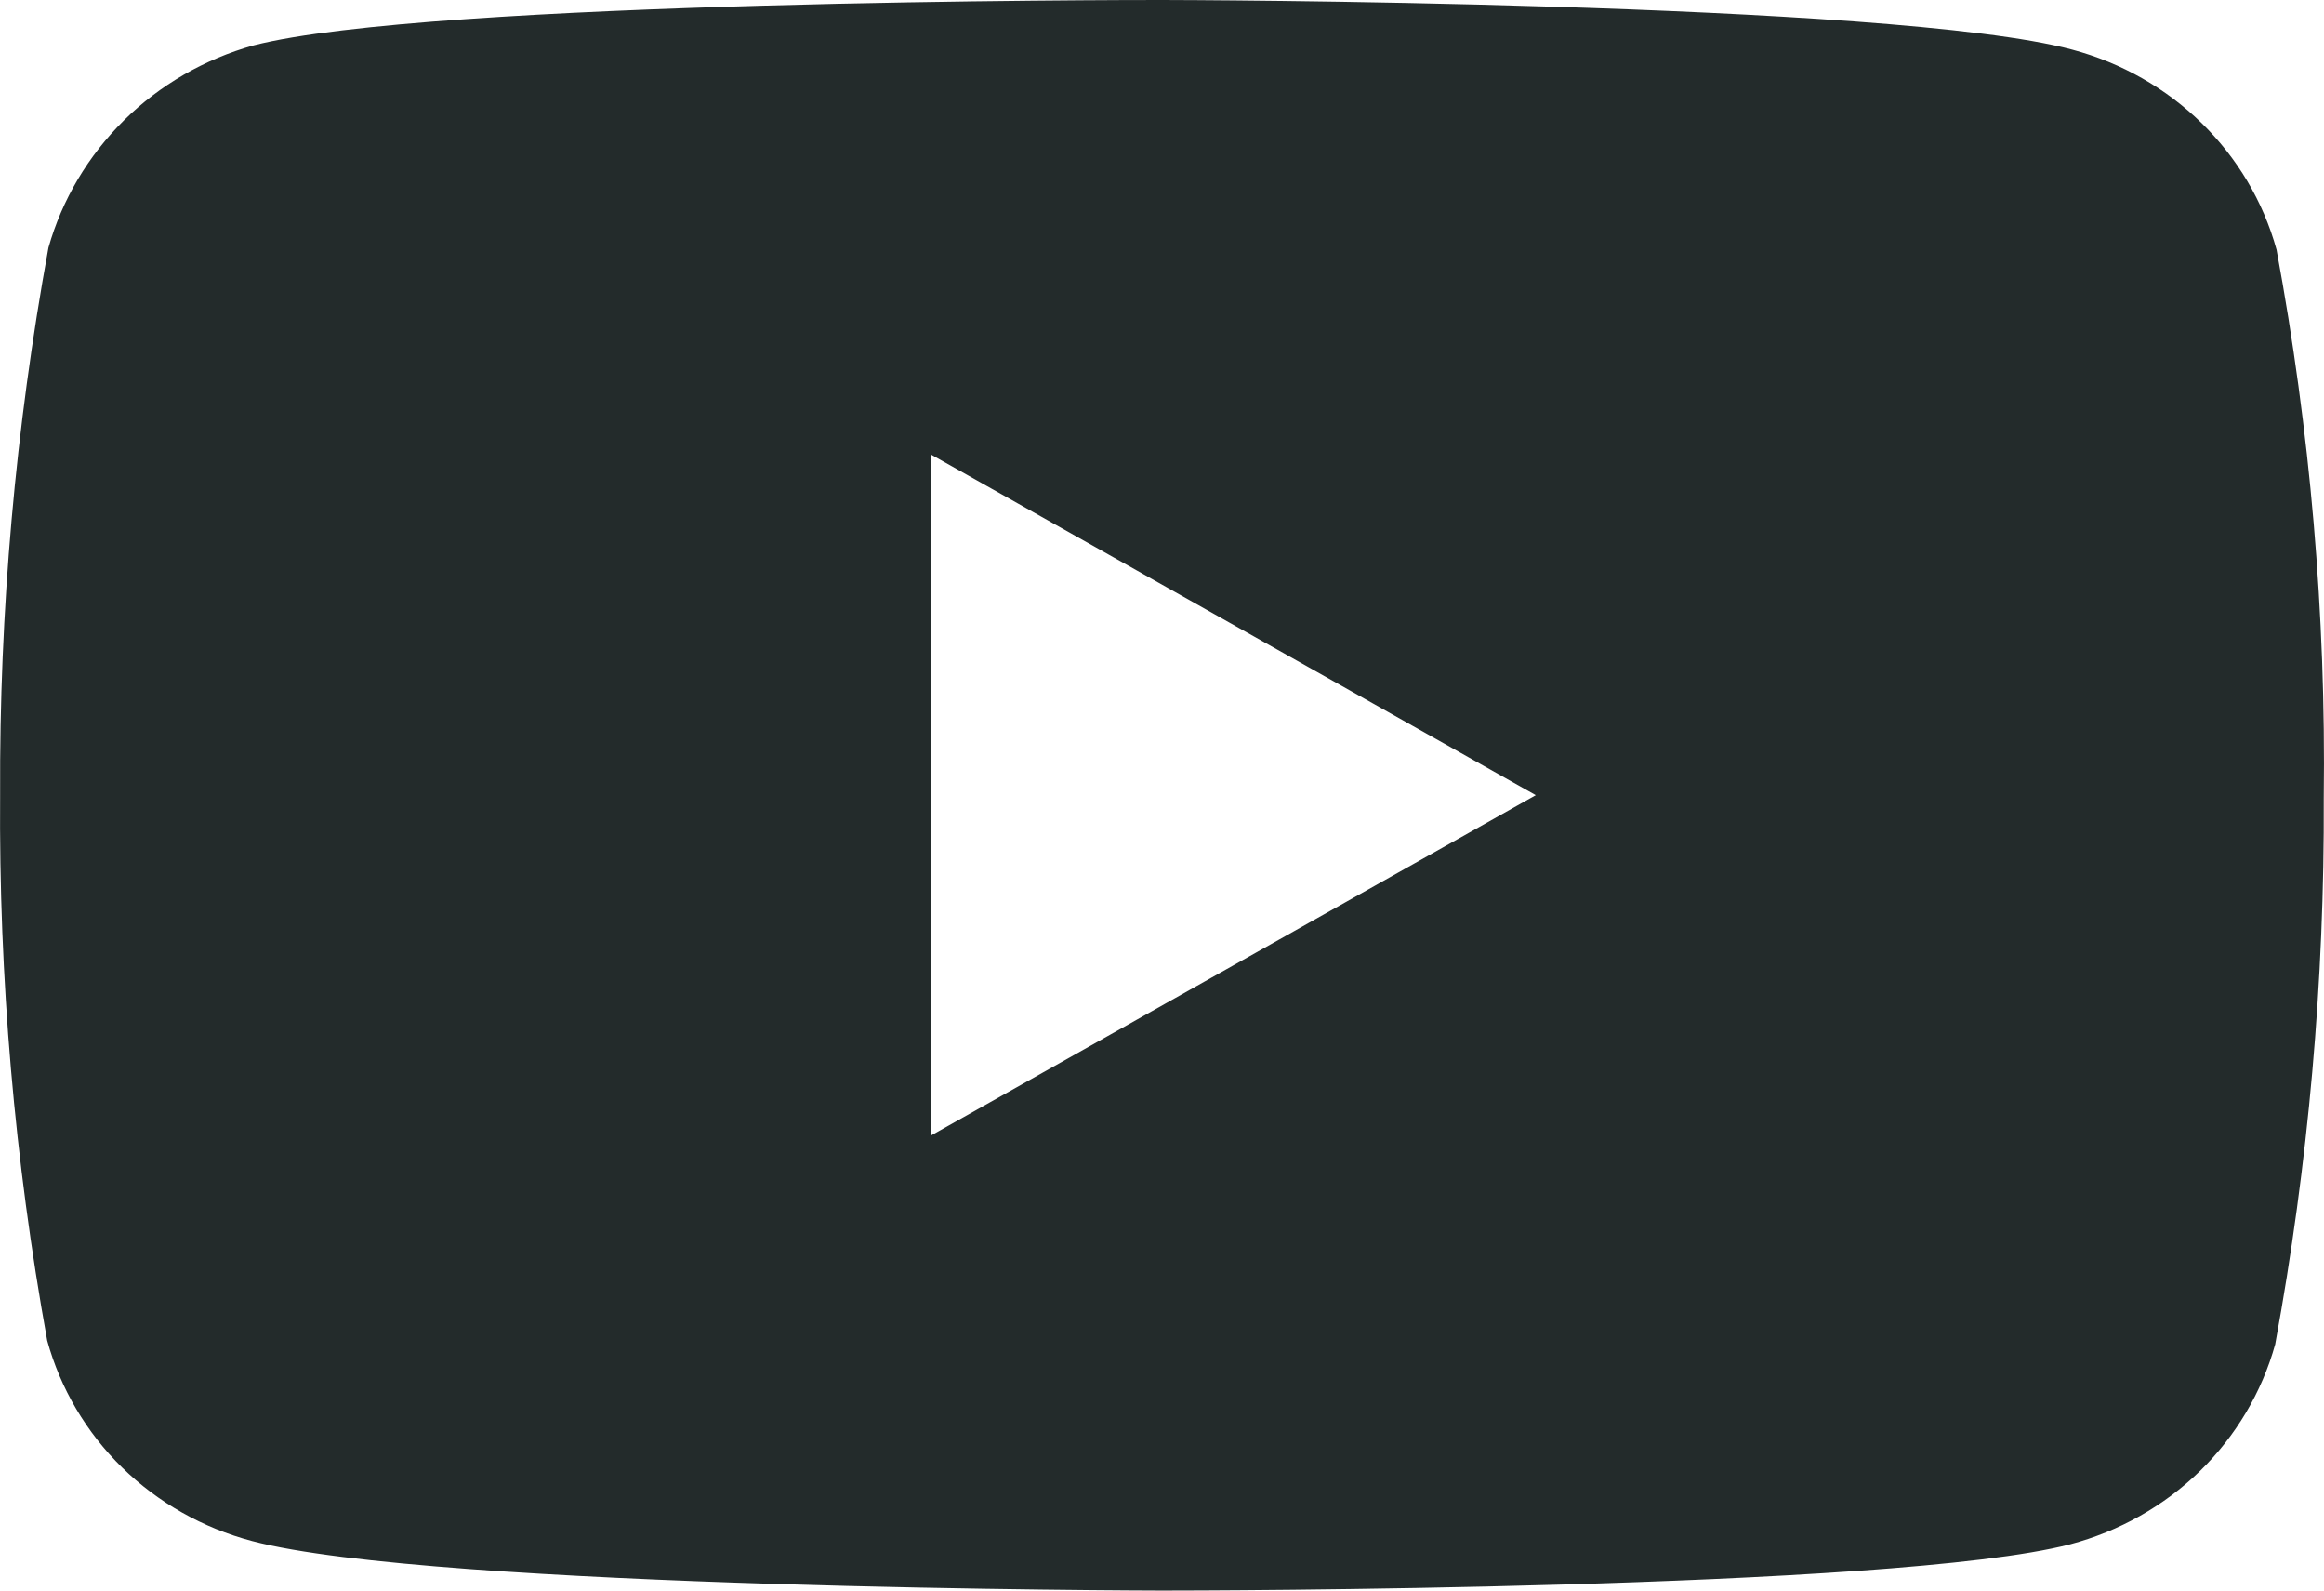<svg width="19" height="13" viewBox="0 0 19 13" fill="none" xmlns="http://www.w3.org/2000/svg">
<path d="M9.512 13H9.493C9.434 13 3.546 12.989 2.06 12.595C1.659 12.489 1.293 12.282 0.999 11.995C0.705 11.707 0.494 11.349 0.386 10.957C0.119 9.484 -0.01 7.99 0.001 6.494C-0.006 4.996 0.126 3.5 0.396 2.025C0.507 1.632 0.72 1.274 1.013 0.984C1.307 0.694 1.672 0.483 2.073 0.371C3.517 5.96046e-08 9.243 0 9.486 0H9.506C9.566 0 15.469 0.011 16.939 0.405C17.755 0.622 18.392 1.244 18.612 2.041C18.887 3.52 19.017 5.02 18.998 6.523C19.005 8.02 18.872 9.514 18.601 10.987C18.492 11.379 18.28 11.736 17.986 12.023C17.691 12.31 17.325 12.516 16.924 12.622C15.481 12.996 9.755 13 9.512 13ZM7.613 3.716L7.609 9.282L12.556 6.499L7.613 3.716Z" fill="#232B2B"/>
</svg>
